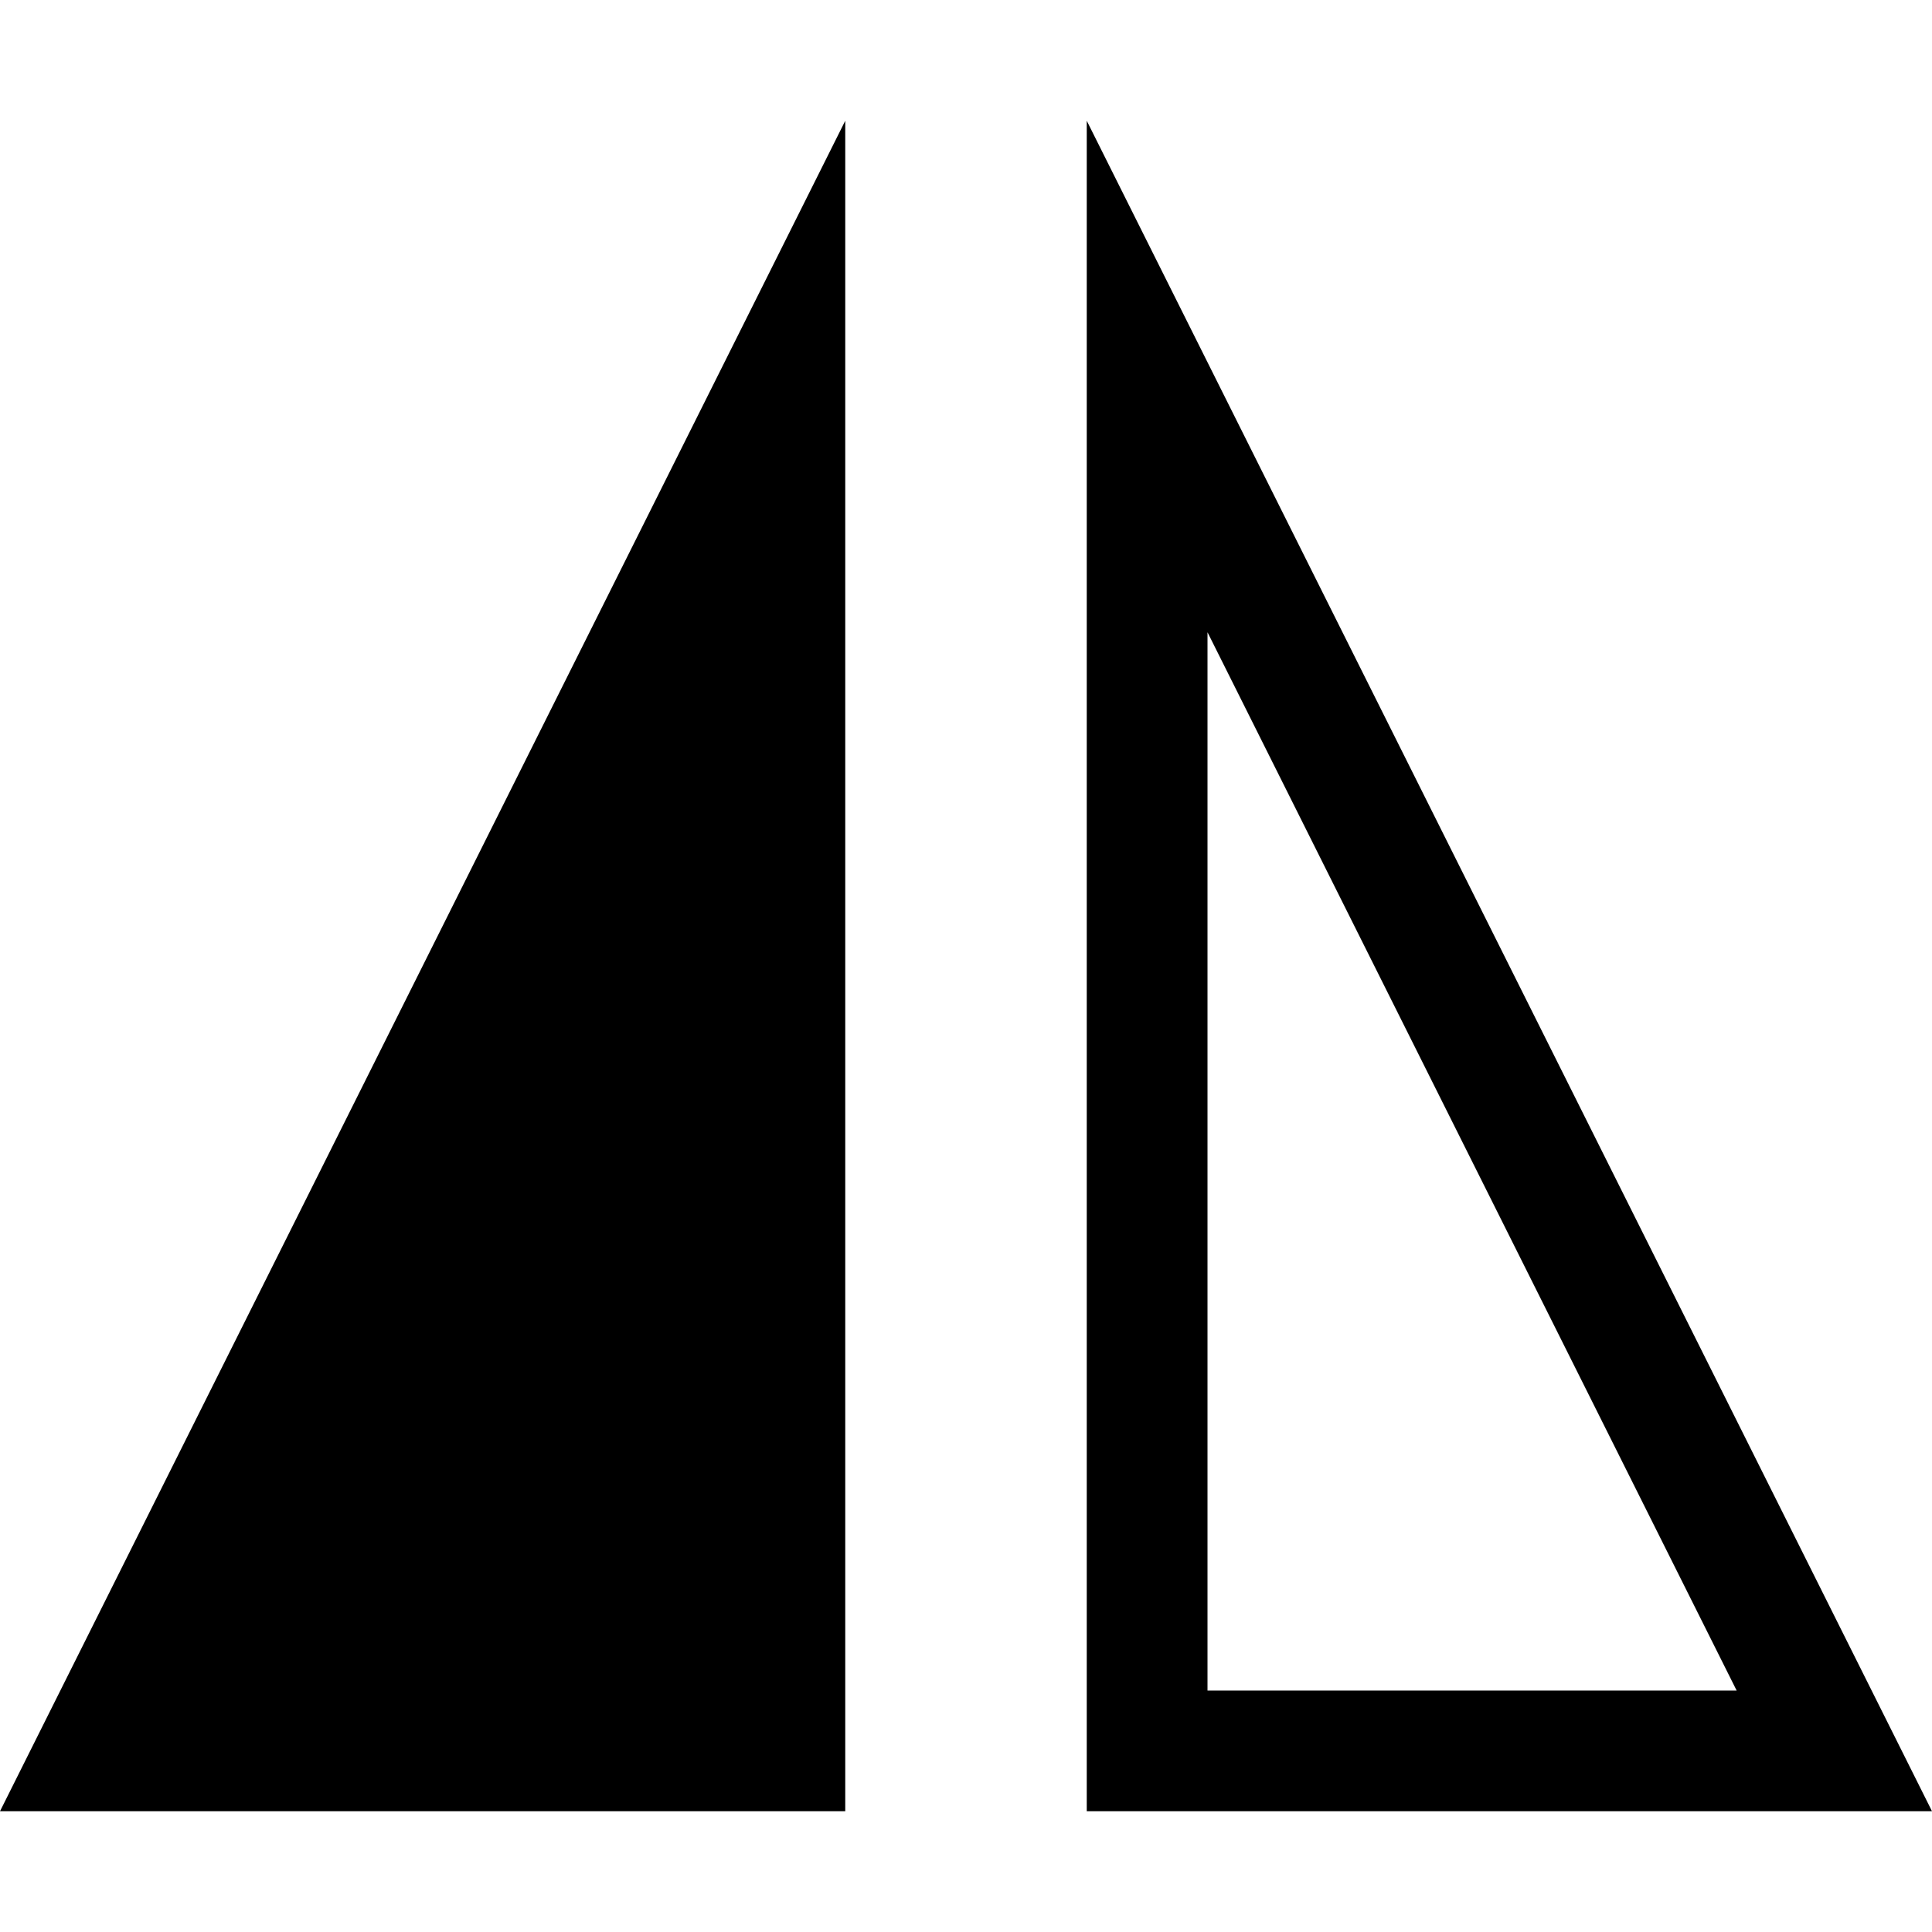 <?xml version="1.0" encoding="utf-8"?>
<!-- Generator: Adobe Illustrator 23.0.3, SVG Export Plug-In . SVG Version: 6.00 Build 0)  -->
<svg version="1.1" id="Calque_1" xmlns="http://www.w3.org/2000/svg" xmlns:xlink="http://www.w3.org/1999/xlink" x="0px" y="0px"
	 viewBox="0 0 16 16" style="enable-background:new 0 0 16 16;" xml:space="preserve">
<g>
	<polygon points="7,15 7,1 0,15 	"/>
	<g>
		<path d="M10,5.236L14.382,14H10V5.236 M9,1v14h7L9,1L9,1z"/>
	</g>
</g>
</svg>
